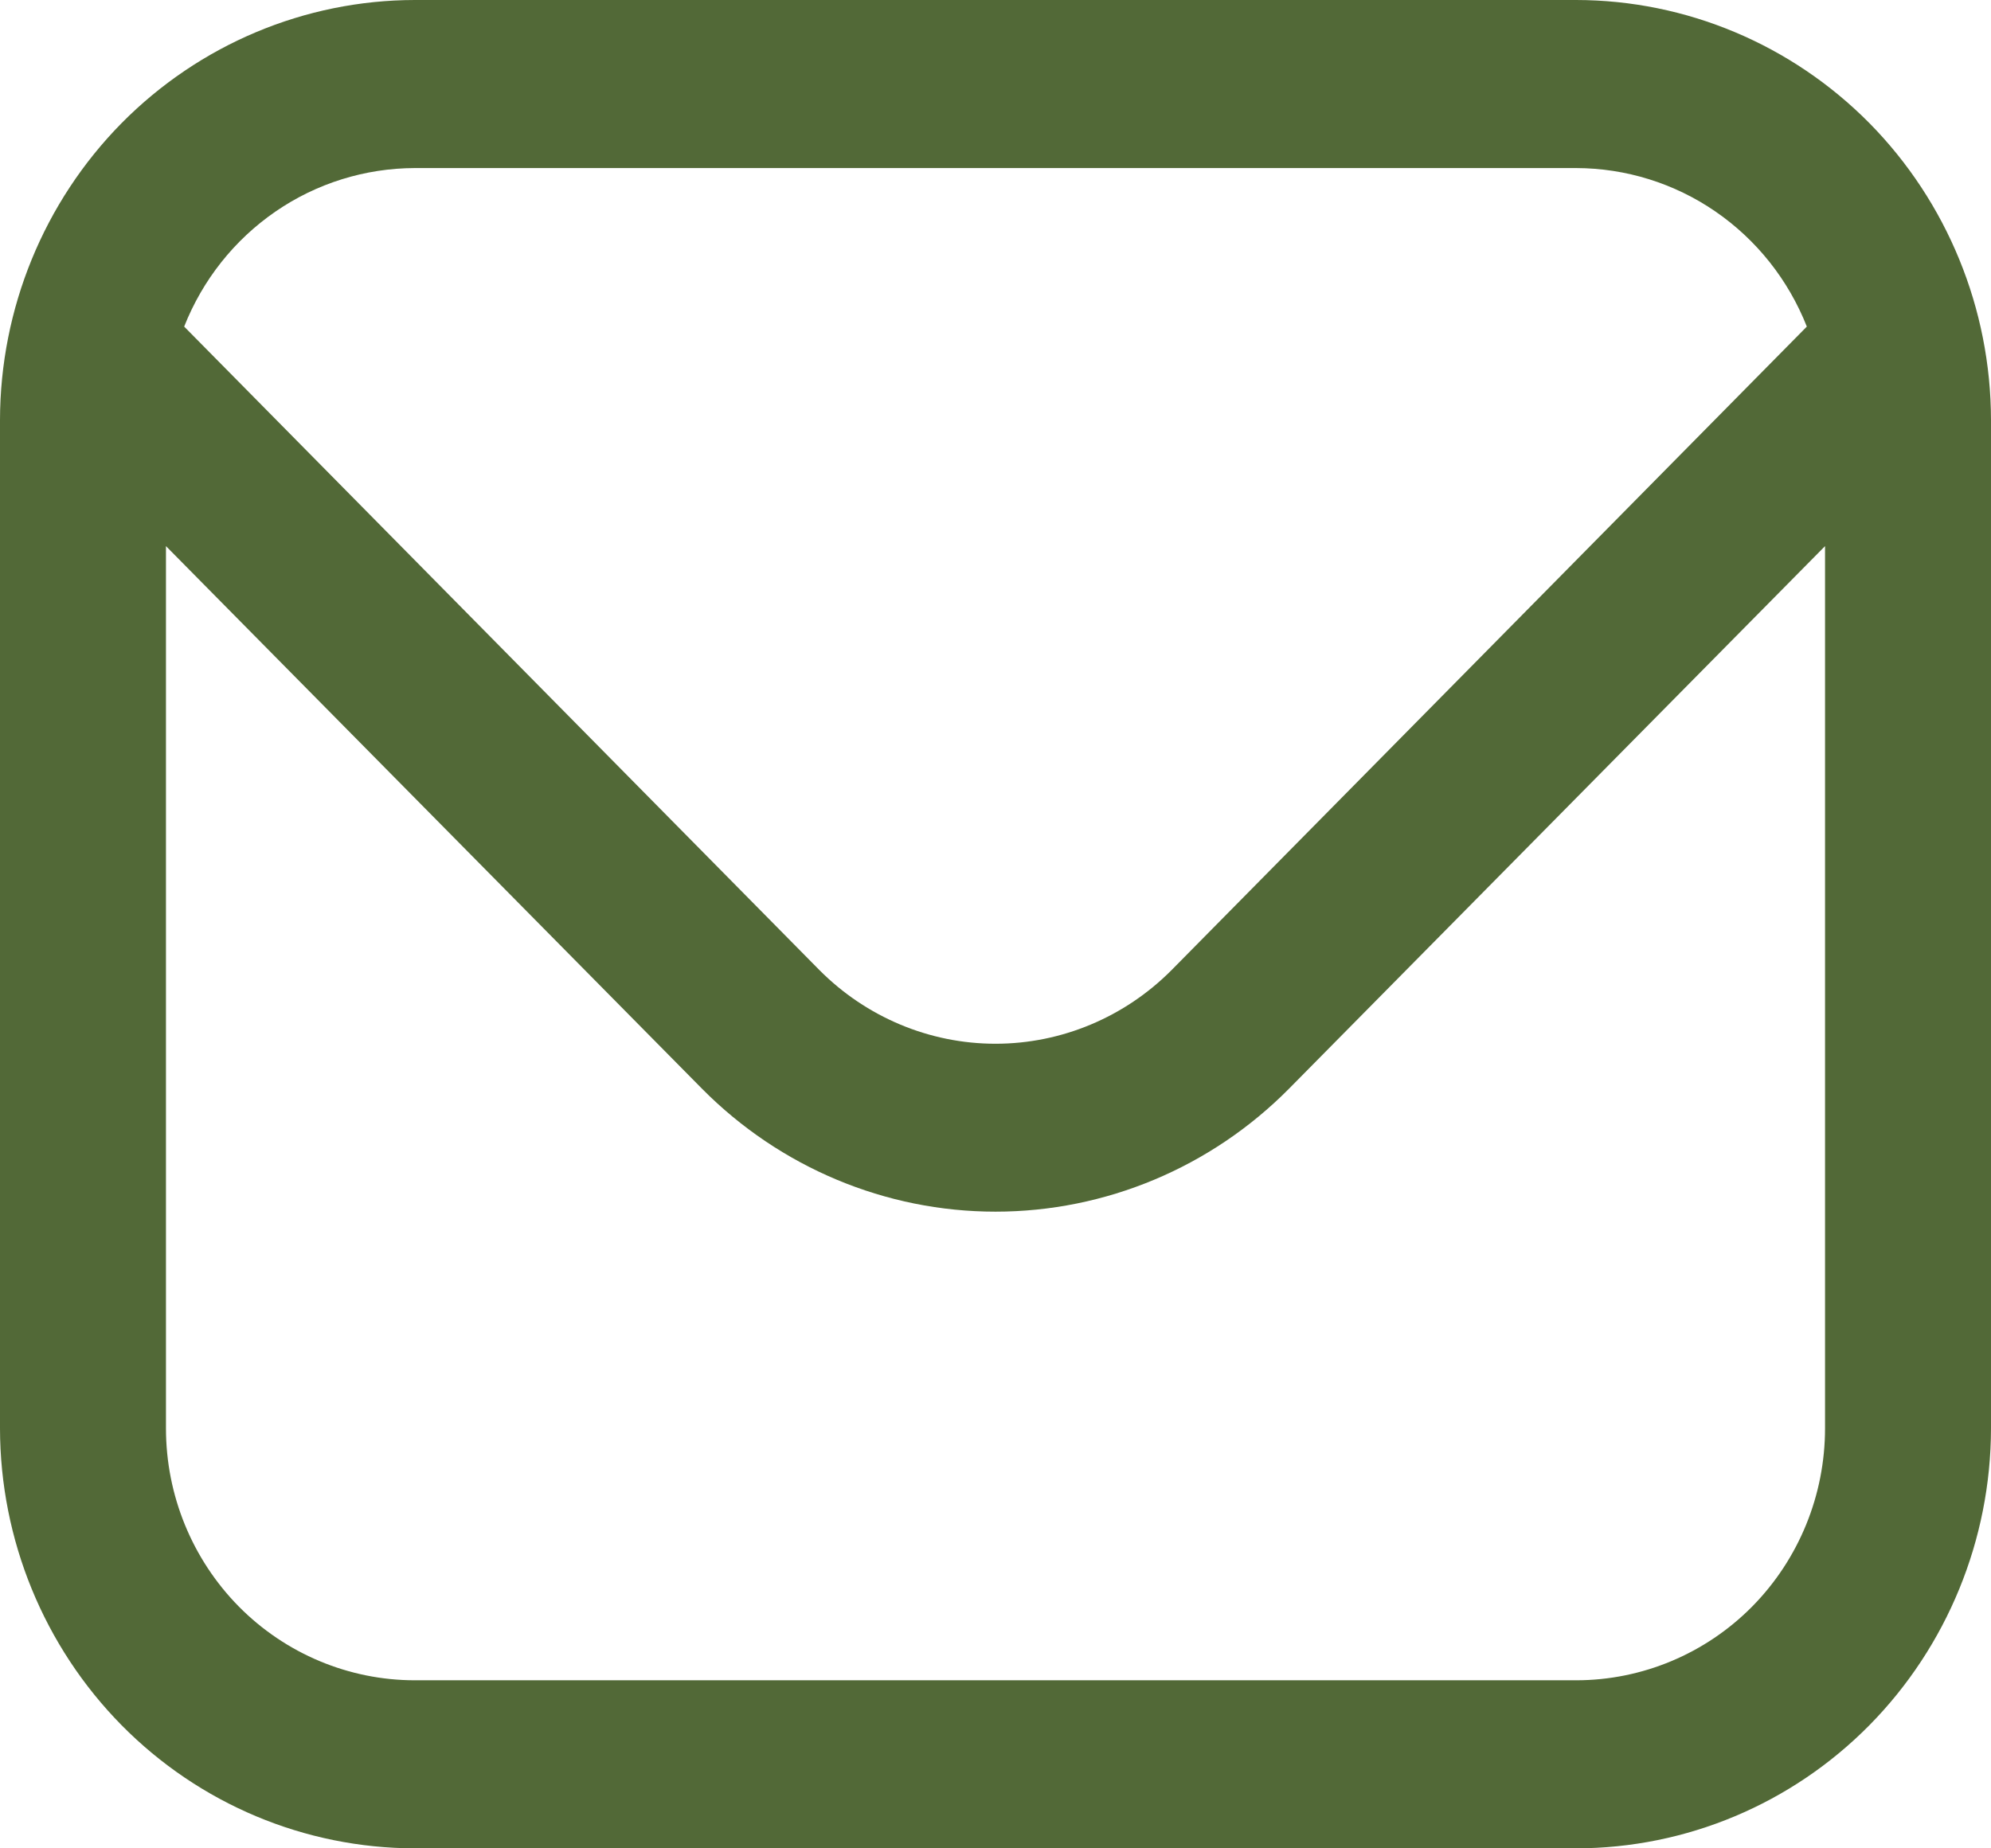 <svg width="14" height="13" viewBox="0 0 14 13" fill="none" xmlns="http://www.w3.org/2000/svg">
<path d="M11.083 0H2.917C2.143 0.001 1.402 0.313 0.855 0.866C0.309 1.42 0.001 2.171 0 2.955L0 10.046C0.001 10.829 0.309 11.58 0.855 12.134C1.402 12.688 2.143 12.999 2.917 13H11.083C11.857 12.999 12.598 12.688 13.145 12.134C13.691 11.58 13.999 10.829 14 10.046V2.955C13.999 2.171 13.691 1.42 13.145 0.866C12.598 0.313 11.857 0.001 11.083 0ZM2.917 1.182H11.083C11.433 1.183 11.774 1.289 12.063 1.488C12.352 1.687 12.575 1.968 12.705 2.297L8.238 6.823C7.909 7.154 7.464 7.341 7 7.341C6.536 7.341 6.091 7.154 5.762 6.823L1.295 2.297C1.425 1.968 1.648 1.687 1.937 1.488C2.226 1.289 2.567 1.183 2.917 1.182ZM11.083 11.818H2.917C2.453 11.818 2.007 11.631 1.679 11.299C1.351 10.966 1.167 10.516 1.167 10.046V3.841L4.937 7.658C5.485 8.211 6.227 8.522 7 8.522C7.773 8.522 8.515 8.211 9.063 7.658L12.833 3.841V10.046C12.833 10.516 12.649 10.966 12.321 11.299C11.993 11.631 11.547 11.818 11.083 11.818Z" fill="#526937"/>
</svg>
